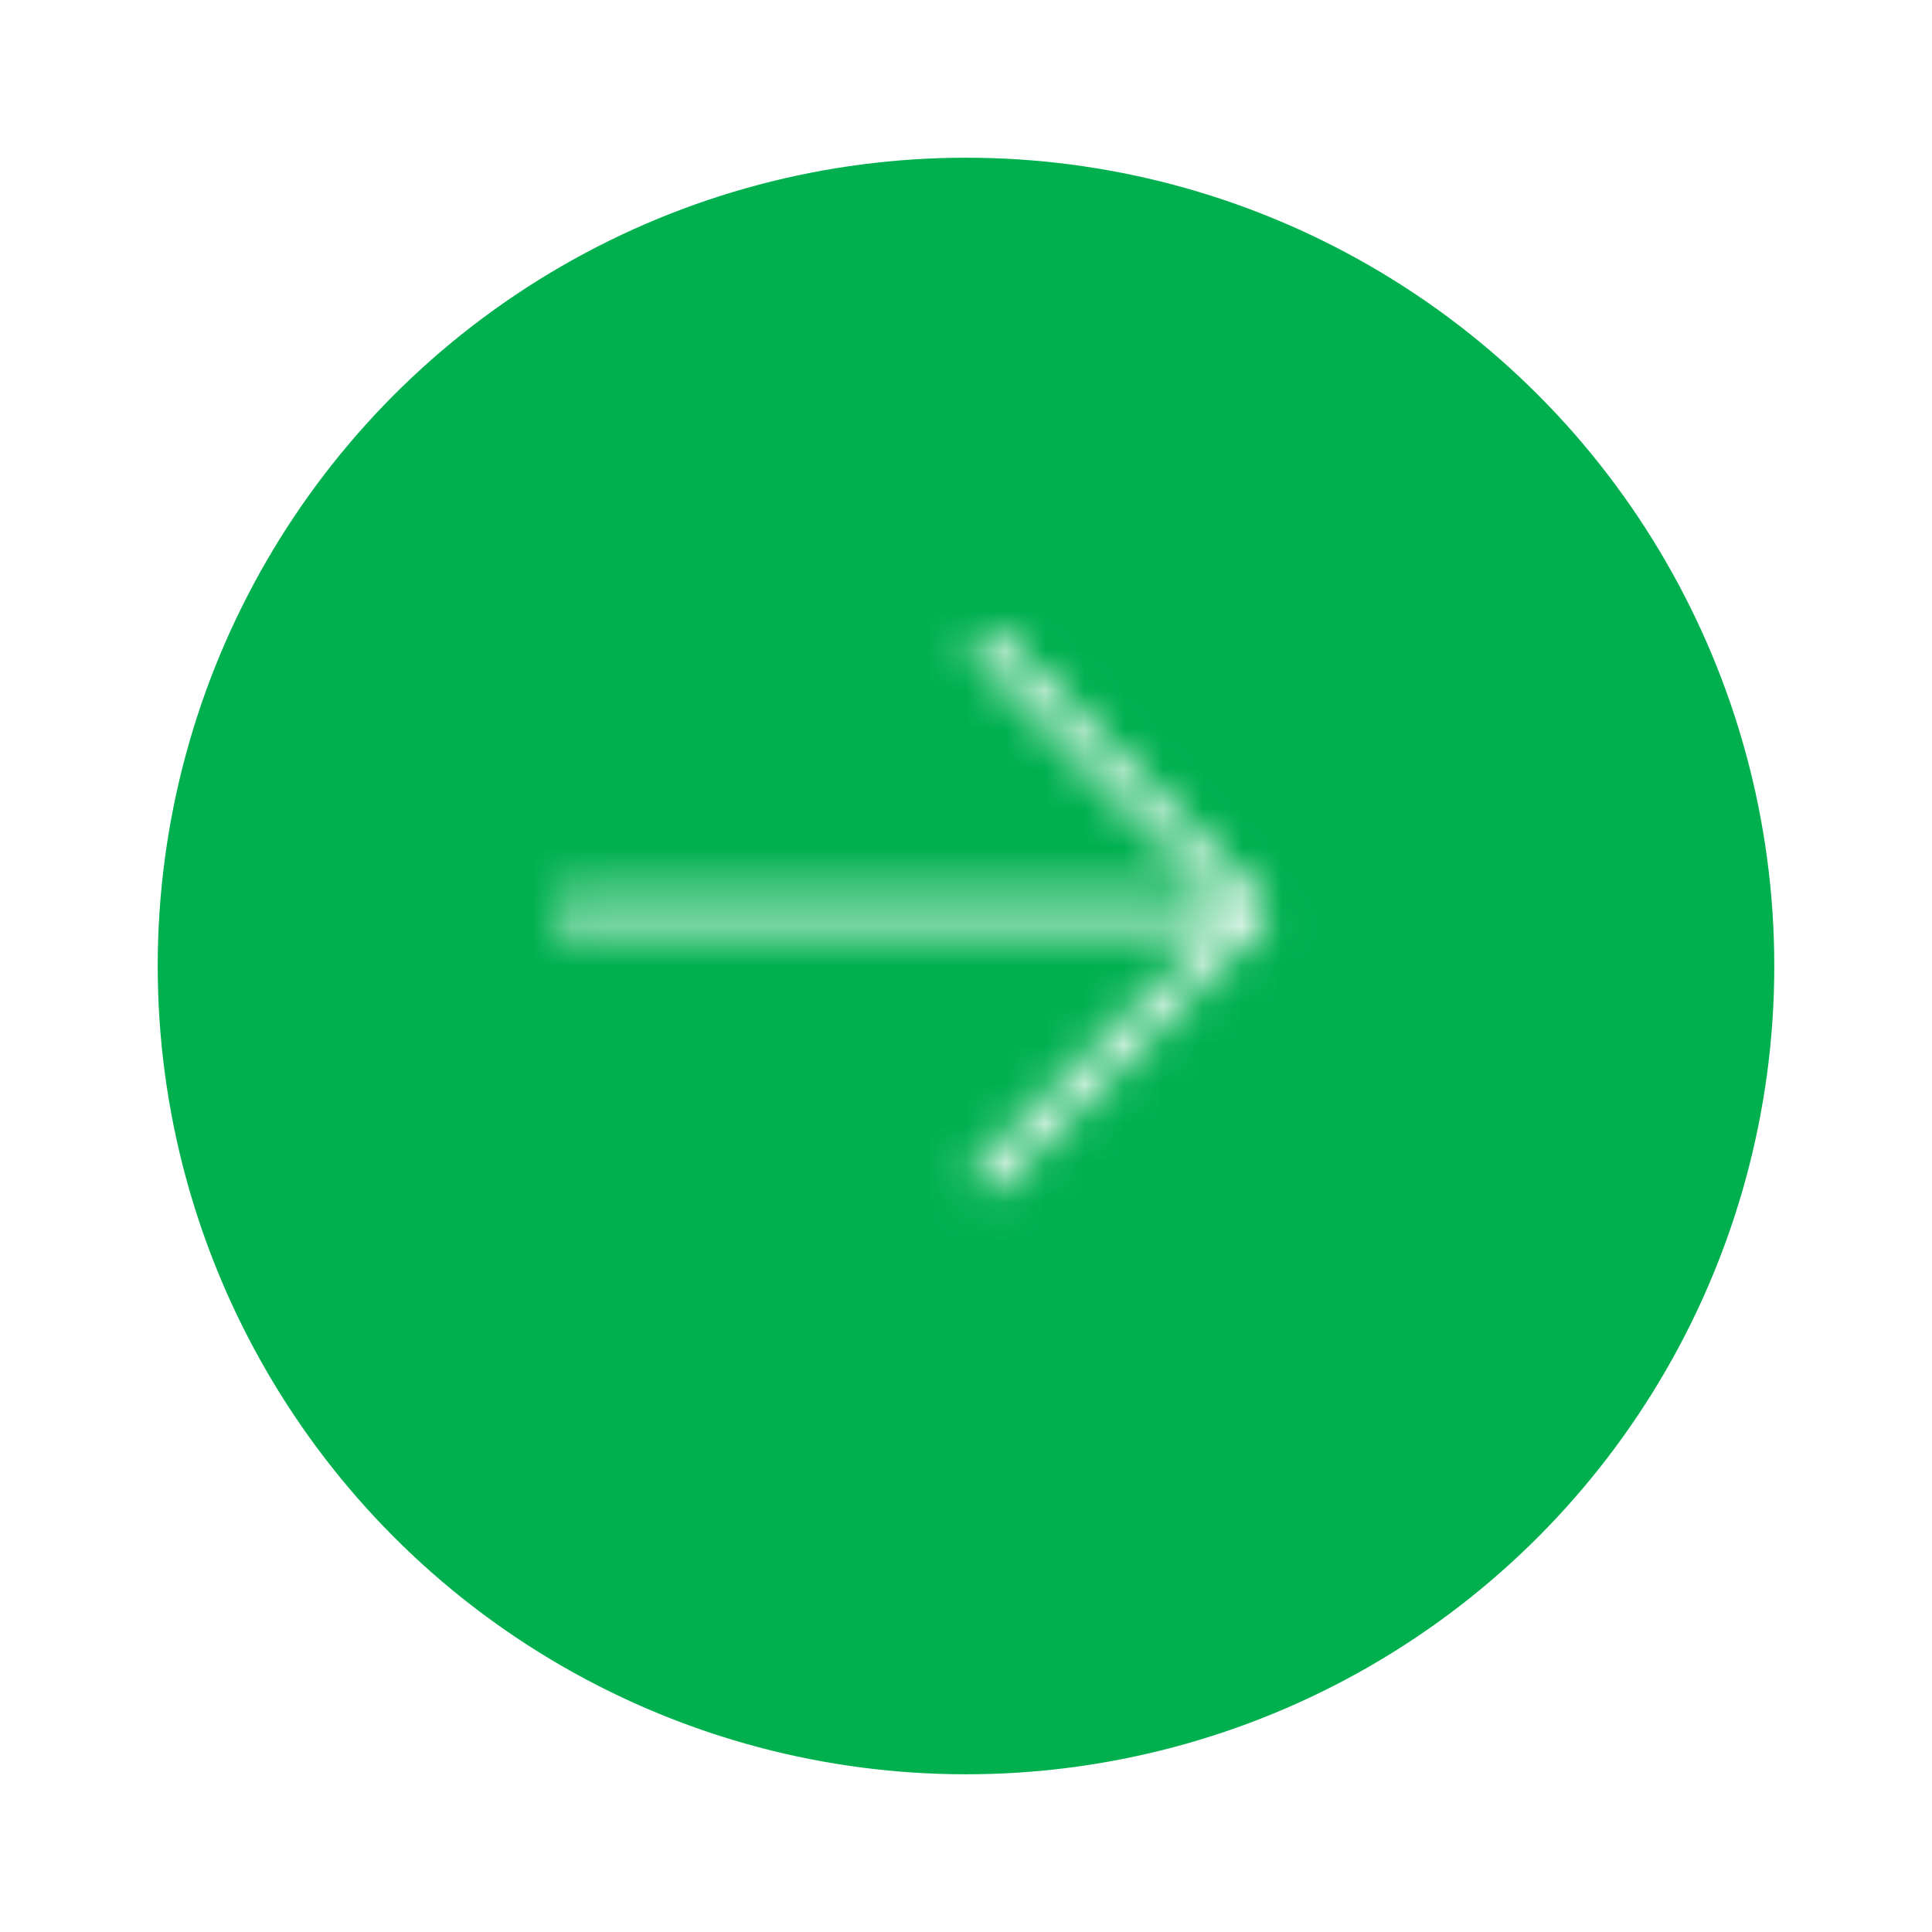 <svg width="49" height="49" viewBox="0 0 49 49" fill="none" xmlns="http://www.w3.org/2000/svg">
<g filter="url(#filter0_d_193_7816)">
<circle cx="24.5" cy="22.5" r="20.5" fill="#00B04F"/>
</g>
<mask id="path-2-inside-1_193_7816" fill="white">
<path d="M32.135 23.119C32.135 23.012 32.096 22.924 32.018 22.846L25.416 16.205C25.27 16.039 25.162 16 25.055 16C24.84 16 24.674 16.166 24.674 16.371C24.674 16.479 24.703 16.576 24.781 16.645L28.678 20.551L31.012 22.807L28.873 22.748H14.371C14.166 22.748 14 22.904 14 23.119C14 23.334 14.166 23.49 14.371 23.49H28.873L31.012 23.441L28.678 25.688L24.781 29.594C24.713 29.662 24.674 29.77 24.674 29.877C24.674 30.072 24.84 30.238 25.055 30.238C25.162 30.238 25.25 30.199 25.328 30.121L32.018 23.393C32.096 23.314 32.135 23.227 32.135 23.119Z"/>
</mask>
<path d="M32.018 22.846L28.472 26.371L28.481 26.381L32.018 22.846ZM25.416 16.205L21.666 19.512L21.765 19.624L21.87 19.73L25.416 16.205ZM24.781 16.645L28.321 13.113L28.202 12.994L28.074 12.882L24.781 16.645ZM28.678 20.551L25.138 24.082L25.17 24.114L25.203 24.146L28.678 20.551ZM31.012 22.807L30.875 27.805L43.742 28.157L34.487 19.211L31.012 22.807ZM28.873 22.748L29.01 17.75L28.942 17.748H28.873V22.748ZM28.873 23.49V28.49H28.93L28.987 28.489L28.873 23.49ZM31.012 23.441L34.479 27.044L43.721 18.15L30.898 18.443L31.012 23.441ZM28.678 25.688L25.211 22.085L25.174 22.12L25.138 22.156L28.678 25.688ZM24.781 29.594L28.314 33.132L28.321 33.125L24.781 29.594ZM25.328 30.121L28.864 33.657L28.869 33.651L28.874 33.646L25.328 30.121ZM32.018 23.393L28.481 19.858L28.472 19.867L32.018 23.393ZM37.135 23.119C37.135 21.575 36.488 20.245 35.554 19.311L28.481 26.381C28.147 26.046 27.785 25.576 27.516 24.956C27.244 24.327 27.135 23.694 27.135 23.119H37.135ZM35.563 19.321L28.962 12.68L21.87 19.73L28.472 26.371L35.563 19.321ZM29.166 12.898C28.84 12.528 28.308 12.011 27.53 11.606C26.663 11.154 25.798 11 25.055 11V21C24.419 21 23.661 20.865 22.911 20.475C22.25 20.131 21.846 19.716 21.666 19.512L29.166 12.898ZM25.055 11C22.163 11 19.674 13.321 19.674 16.371H29.674C29.674 19.011 27.517 21 25.055 21V11ZM19.674 16.371C19.674 17.343 19.956 19.066 21.488 20.407L28.074 12.882C29.45 14.086 29.674 15.614 29.674 16.371H19.674ZM21.241 20.176L25.138 24.082L32.218 17.02L28.321 13.113L21.241 20.176ZM25.203 24.146L27.537 26.402L34.487 19.211L32.153 16.956L25.203 24.146ZM31.149 17.808L29.01 17.75L28.736 27.746L30.875 27.805L31.149 17.808ZM28.873 17.748H14.371V27.748H28.873V17.748ZM14.371 17.748C11.491 17.748 9 20.057 9 23.119H19C19 25.752 16.841 27.748 14.371 27.748V17.748ZM9 23.119C9 26.181 11.492 28.49 14.371 28.49V18.49C16.84 18.49 19 20.486 19 23.119H9ZM14.371 28.49H28.873V18.49H14.371V28.49ZM28.987 28.489L31.126 28.44L30.898 18.443L28.759 18.491L28.987 28.489ZM27.545 19.839L25.211 22.085L32.145 29.29L34.479 27.044L27.545 19.839ZM25.138 22.156L21.241 26.063L28.321 33.125L32.218 29.219L25.138 22.156ZM21.248 26.056C20.072 27.231 19.674 28.702 19.674 29.877H29.674C29.674 30.837 29.354 32.093 28.314 33.132L21.248 26.056ZM19.674 29.877C19.674 33.003 22.251 35.238 25.055 35.238V25.238C27.429 25.238 29.674 27.141 29.674 29.877H19.674ZM25.055 35.238C26.596 35.238 27.927 34.593 28.864 33.657L21.793 26.585C22.128 26.25 22.598 25.887 23.219 25.619C23.849 25.347 24.481 25.238 25.055 25.238V35.238ZM28.874 33.646L35.563 26.918L28.472 19.867L21.782 26.596L28.874 33.646ZM35.554 26.927C36.488 25.993 37.135 24.663 37.135 23.119H27.135C27.135 22.544 27.244 21.911 27.516 21.282C27.785 20.662 28.147 20.192 28.481 19.858L35.554 26.927Z" fill="white" mask="url(#path-2-inside-1_193_7816)"/>
<defs>
<filter id="filter0_d_193_7816" x="0" y="0" width="49" height="49" filterUnits="userSpaceOnUse" color-interpolation-filters="sRGB">
<feFlood flood-opacity="0" result="BackgroundImageFix"/>
<feColorMatrix in="SourceAlpha" type="matrix" values="0 0 0 0 0 0 0 0 0 0 0 0 0 0 0 0 0 0 127 0" result="hardAlpha"/>
<feOffset dy="2"/>
<feGaussianBlur stdDeviation="2"/>
<feComposite in2="hardAlpha" operator="out"/>
<feColorMatrix type="matrix" values="0 0 0 0 0 0 0 0 0 0 0 0 0 0 0 0 0 0 0.15 0"/>
<feBlend mode="normal" in2="BackgroundImageFix" result="effect1_dropShadow_193_7816"/>
<feBlend mode="normal" in="SourceGraphic" in2="effect1_dropShadow_193_7816" result="shape"/>
</filter>
</defs>
</svg>
